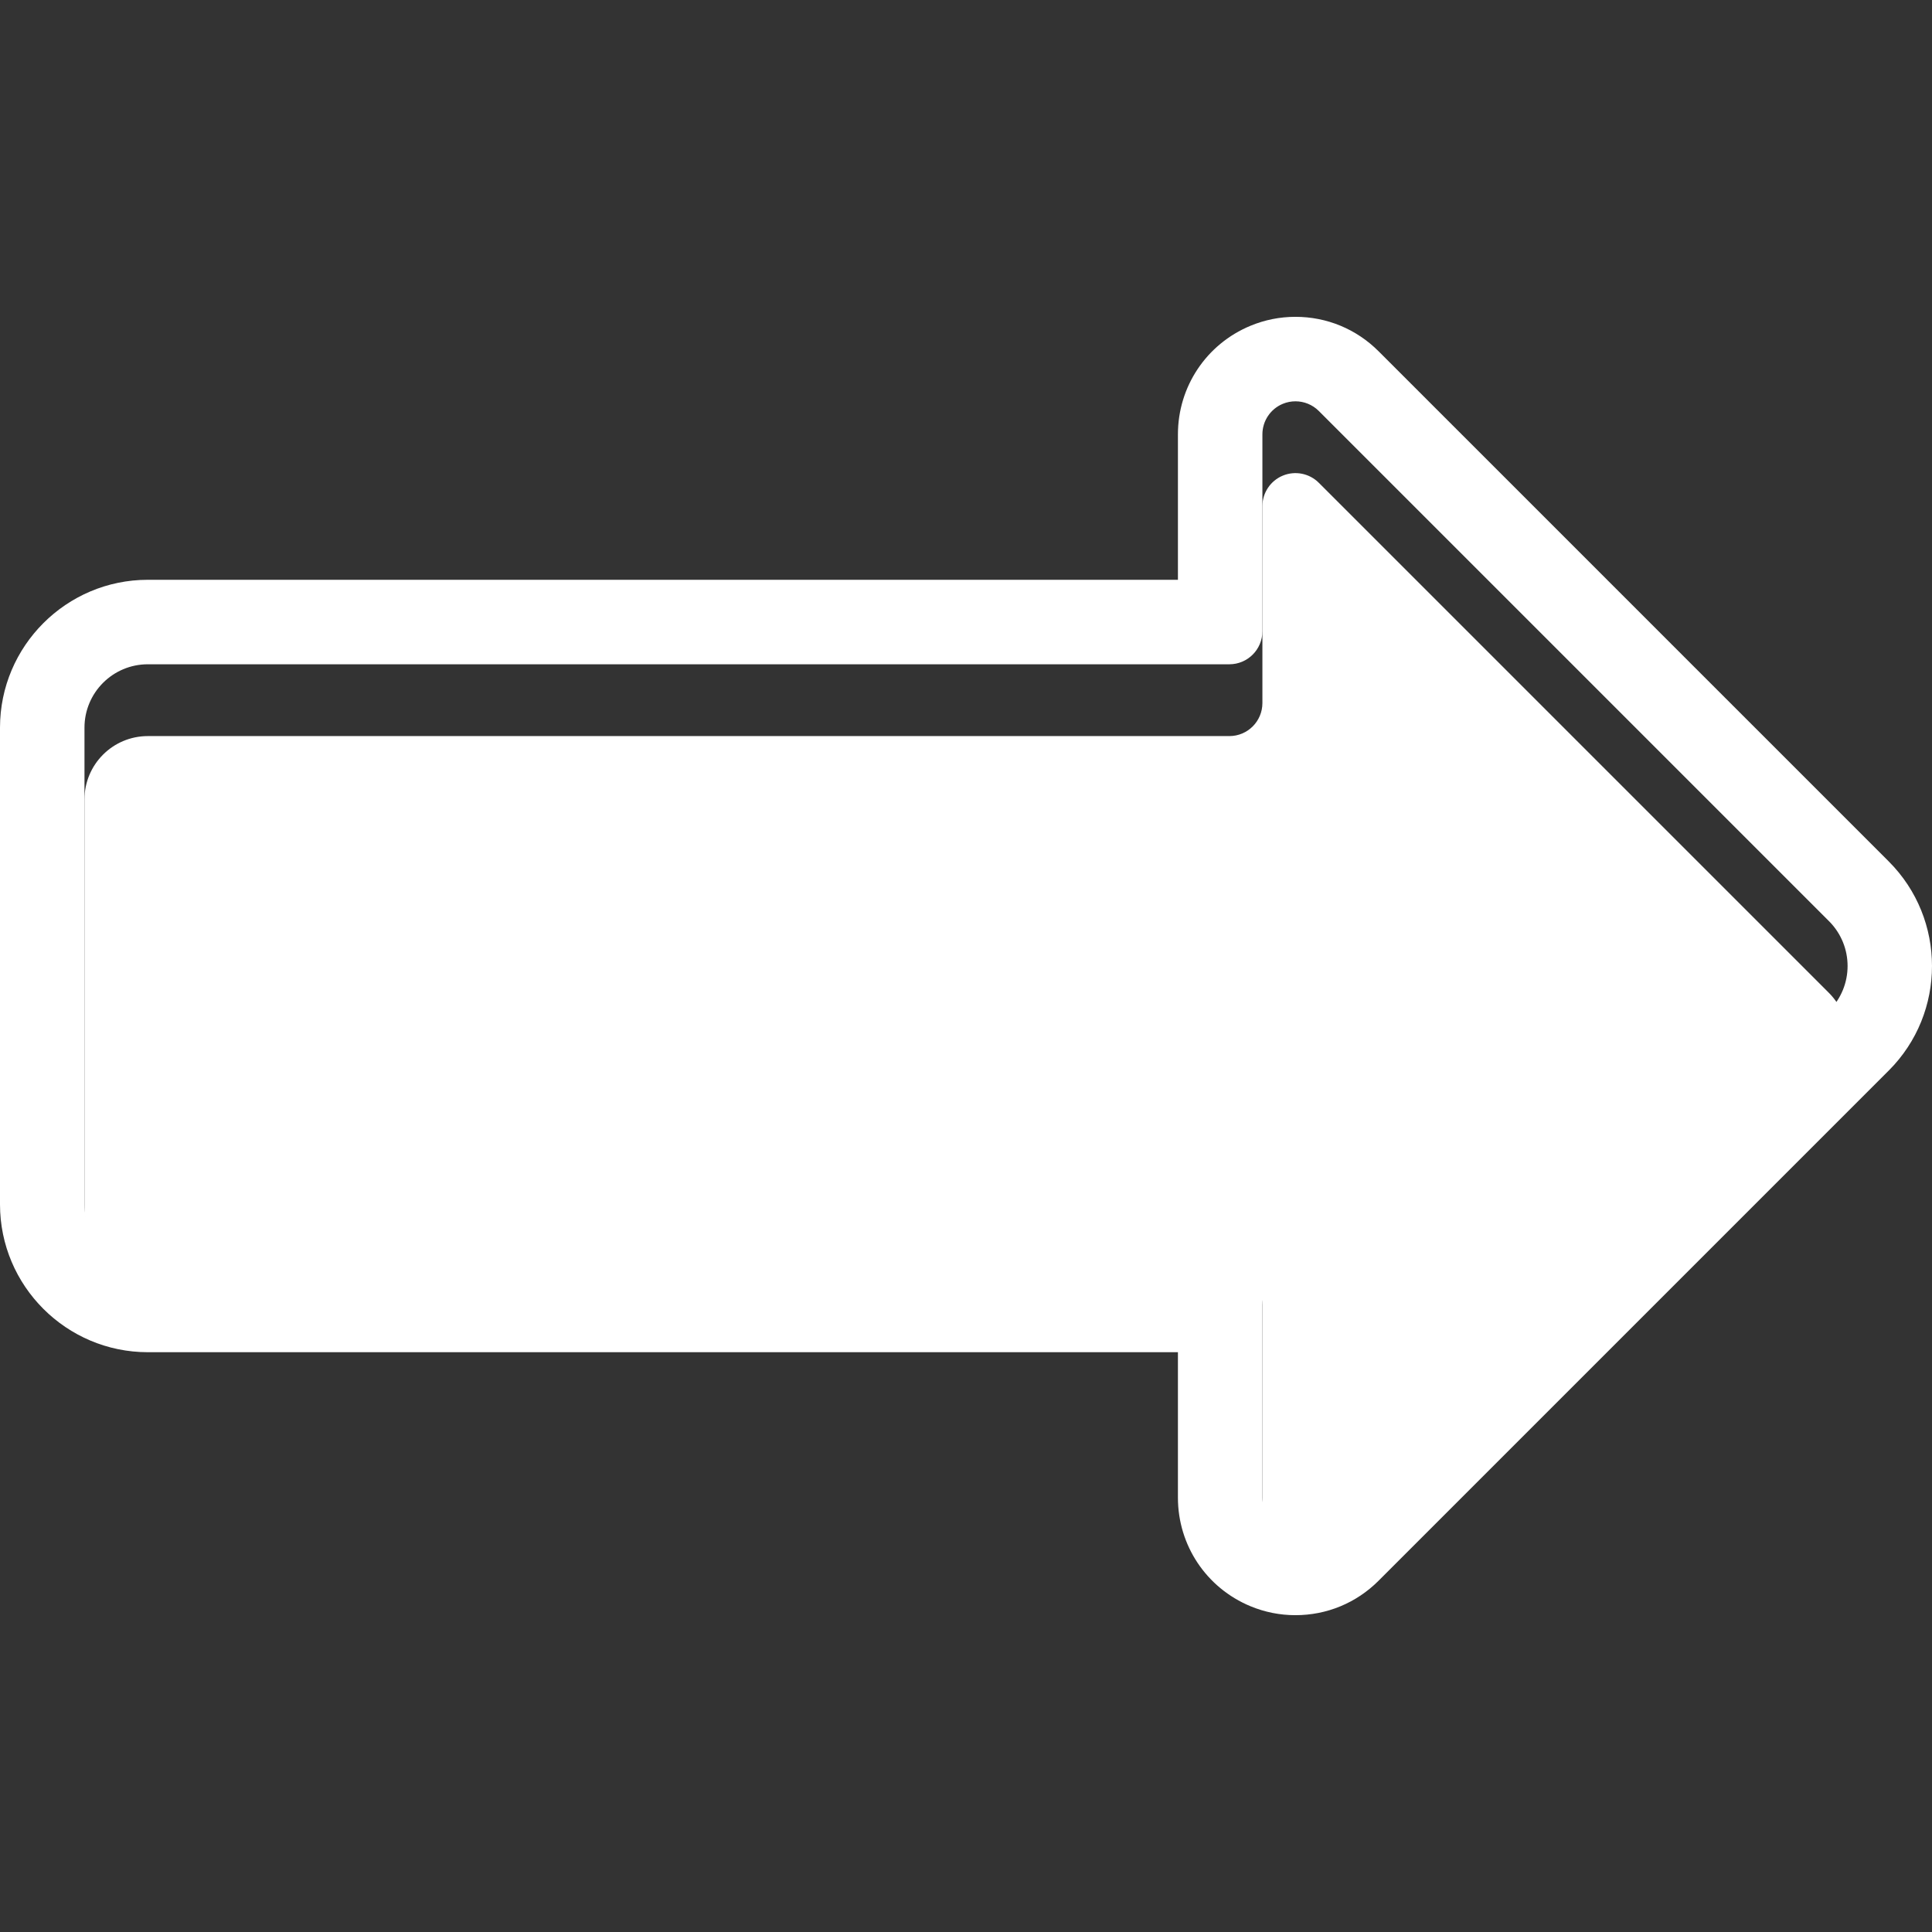 <svg height="200px" width="200px" version="1.1" id="Capa_1" xmlns="http://www.w3.org/2000/svg" xmlns:xlink="http://www.w3.org/1999/xlink" viewBox="0 0 457.391 457.391" xml:space="preserve" fill="#000000"><rect x="0" y="0" width="457.391" height="457.391" fill="#333333" stroke="none"/><g id="SVGRepo_bgCarrier" stroke-width="0"></g><g id="SVGRepo_tracerCarrier" stroke-linecap="round" stroke-linejoin="round"></g><g id="SVGRepo_iconCarrier"> <g> <path style="fill:#ffffff;" d="M435.089,237.692c-0.583-0.923-1.27-1.799-2.075-2.604L312.225,114.299 c-2.238-2.238-5.603-2.907-8.527-1.696c-2.924,1.211-4.83,4.064-4.83,7.228v30.609l0,0.001v15.999c0,4.321-3.503,7.824-7.824,7.824 H35.002c-8.285,0-15.002,6.717-15.002,15.002v96.86c0,8.285,6.717,15.002,15.002,15.002h256.041c4.321,0,7.824,3.503,7.824,7.824 v46.608c0,3.165,1.906,6.018,4.83,7.229c0.968,0.401,1.985,0.596,2.993,0.596c2.036,0,4.037-0.795,5.534-2.292l120.789-120.789 C433.82,239.497,434.504,238.617,435.089,237.692z"></path> <path style="fill:#ffffff;" d="M306.69,95.007c2.036,0,4.038,0.795,5.534,2.292l120.789,120.789c5.859,5.859,5.859,15.357,0,21.216 L312.225,360.093c-1.497,1.497-3.498,2.292-5.534,2.292c-1.008,0-2.025-0.195-2.993-0.596c-2.924-1.211-4.83-4.064-4.83-7.229 v-46.608c0-4.321-3.503-7.824-7.824-7.824H35.002c-8.285,0-15.002-6.717-15.002-15.002v-112.86c0-8.285,6.717-15.002,15.002-15.002 h256.041c4.321,0,7.824-3.503,7.824-7.824v-46.608c0-3.165,1.906-6.018,4.83-7.229C304.666,95.202,305.682,95.007,306.69,95.007 M306.69,75.007c-3.671,0-7.253,0.713-10.646,2.118c-10.434,4.322-17.176,14.412-17.176,25.706v34.432H35.002 C15.702,137.264,0,152.966,0,172.266v112.86c0,19.3,15.702,35.002,35.002,35.002h243.866v34.432 c0,11.294,6.742,21.384,17.176,25.706c3.394,1.406,6.976,2.118,10.646,2.118c7.433,0,14.421-2.895,19.677-8.15l120.789-120.789 c13.647-13.647,13.647-35.853,0-49.5L326.367,83.157C321.111,77.901,314.123,75.007,306.69,75.007L306.69,75.007z"></path> </g> </g></svg>